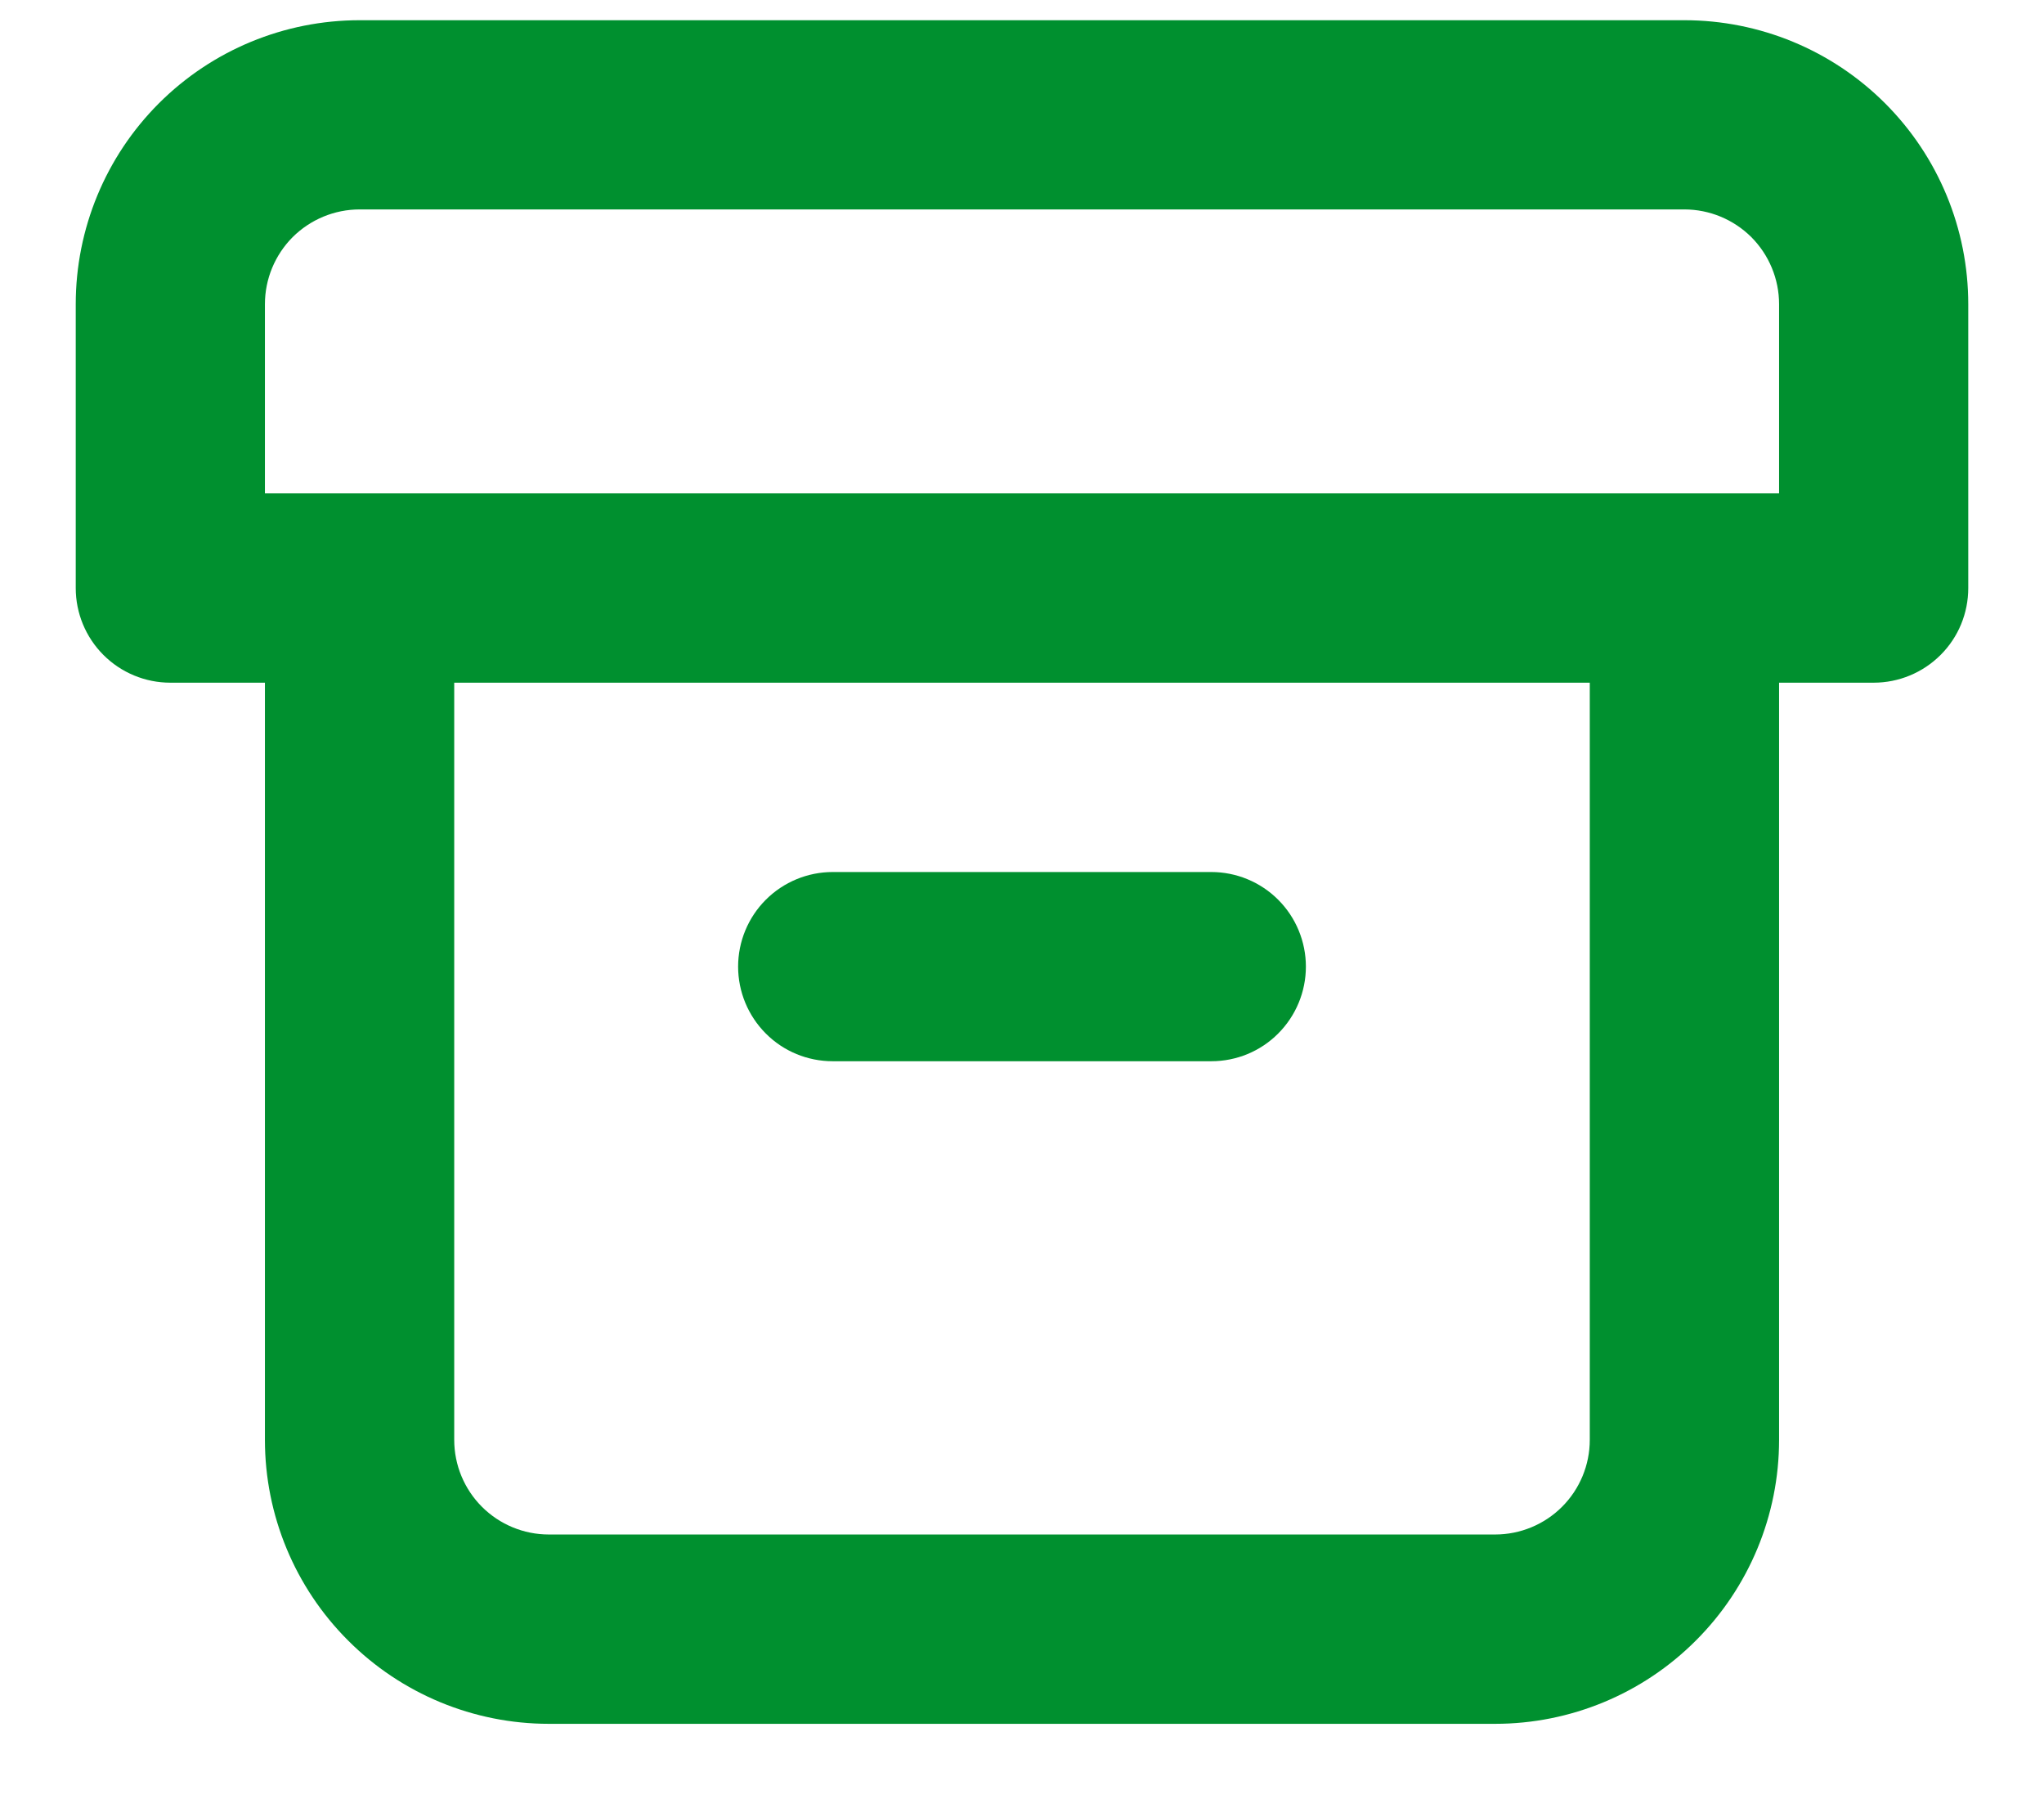 <svg width="18" height="16" viewBox="0 0 18 16" fill="none" xmlns="http://www.w3.org/2000/svg">
<path d="M7.333 9.344H10.667C10.888 9.344 11.1 9.257 11.256 9.1C11.412 8.944 11.5 8.732 11.5 8.511C11.5 8.29 11.412 8.078 11.256 7.922C11.1 7.766 10.888 7.678 10.667 7.678H7.333C7.112 7.678 6.9 7.766 6.744 7.922C6.588 8.078 6.5 8.29 6.5 8.511C6.5 8.732 6.588 8.944 6.744 9.1C6.9 9.257 7.112 9.344 7.333 9.344ZM14.833 0.178H3.167C2.504 0.178 1.868 0.441 1.399 0.91C0.93 1.379 0.667 2.015 0.667 2.678V5.178C0.667 5.399 0.755 5.611 0.911 5.767C1.067 5.923 1.279 6.011 1.5 6.011H2.333V12.678C2.333 13.341 2.597 13.977 3.066 14.445C3.534 14.914 4.17 15.178 4.833 15.178H13.167C13.83 15.178 14.466 14.914 14.934 14.445C15.403 13.977 15.667 13.341 15.667 12.678V6.011H16.5C16.721 6.011 16.933 5.923 17.089 5.767C17.246 5.611 17.333 5.399 17.333 5.178V2.678C17.333 2.015 17.07 1.379 16.601 0.91C16.132 0.441 15.496 0.178 14.833 0.178ZM14 12.678C14 12.899 13.912 13.111 13.756 13.267C13.6 13.423 13.388 13.511 13.167 13.511H4.833C4.612 13.511 4.4 13.423 4.244 13.267C4.088 13.111 4 12.899 4 12.678V6.011H14V12.678ZM15.667 4.344H2.333V2.678C2.333 2.457 2.421 2.245 2.577 2.088C2.734 1.932 2.946 1.844 3.167 1.844H14.833C15.054 1.844 15.266 1.932 15.423 2.088C15.579 2.245 15.667 2.457 15.667 2.678V4.344Z" fill="#00902F"/>
</svg>
